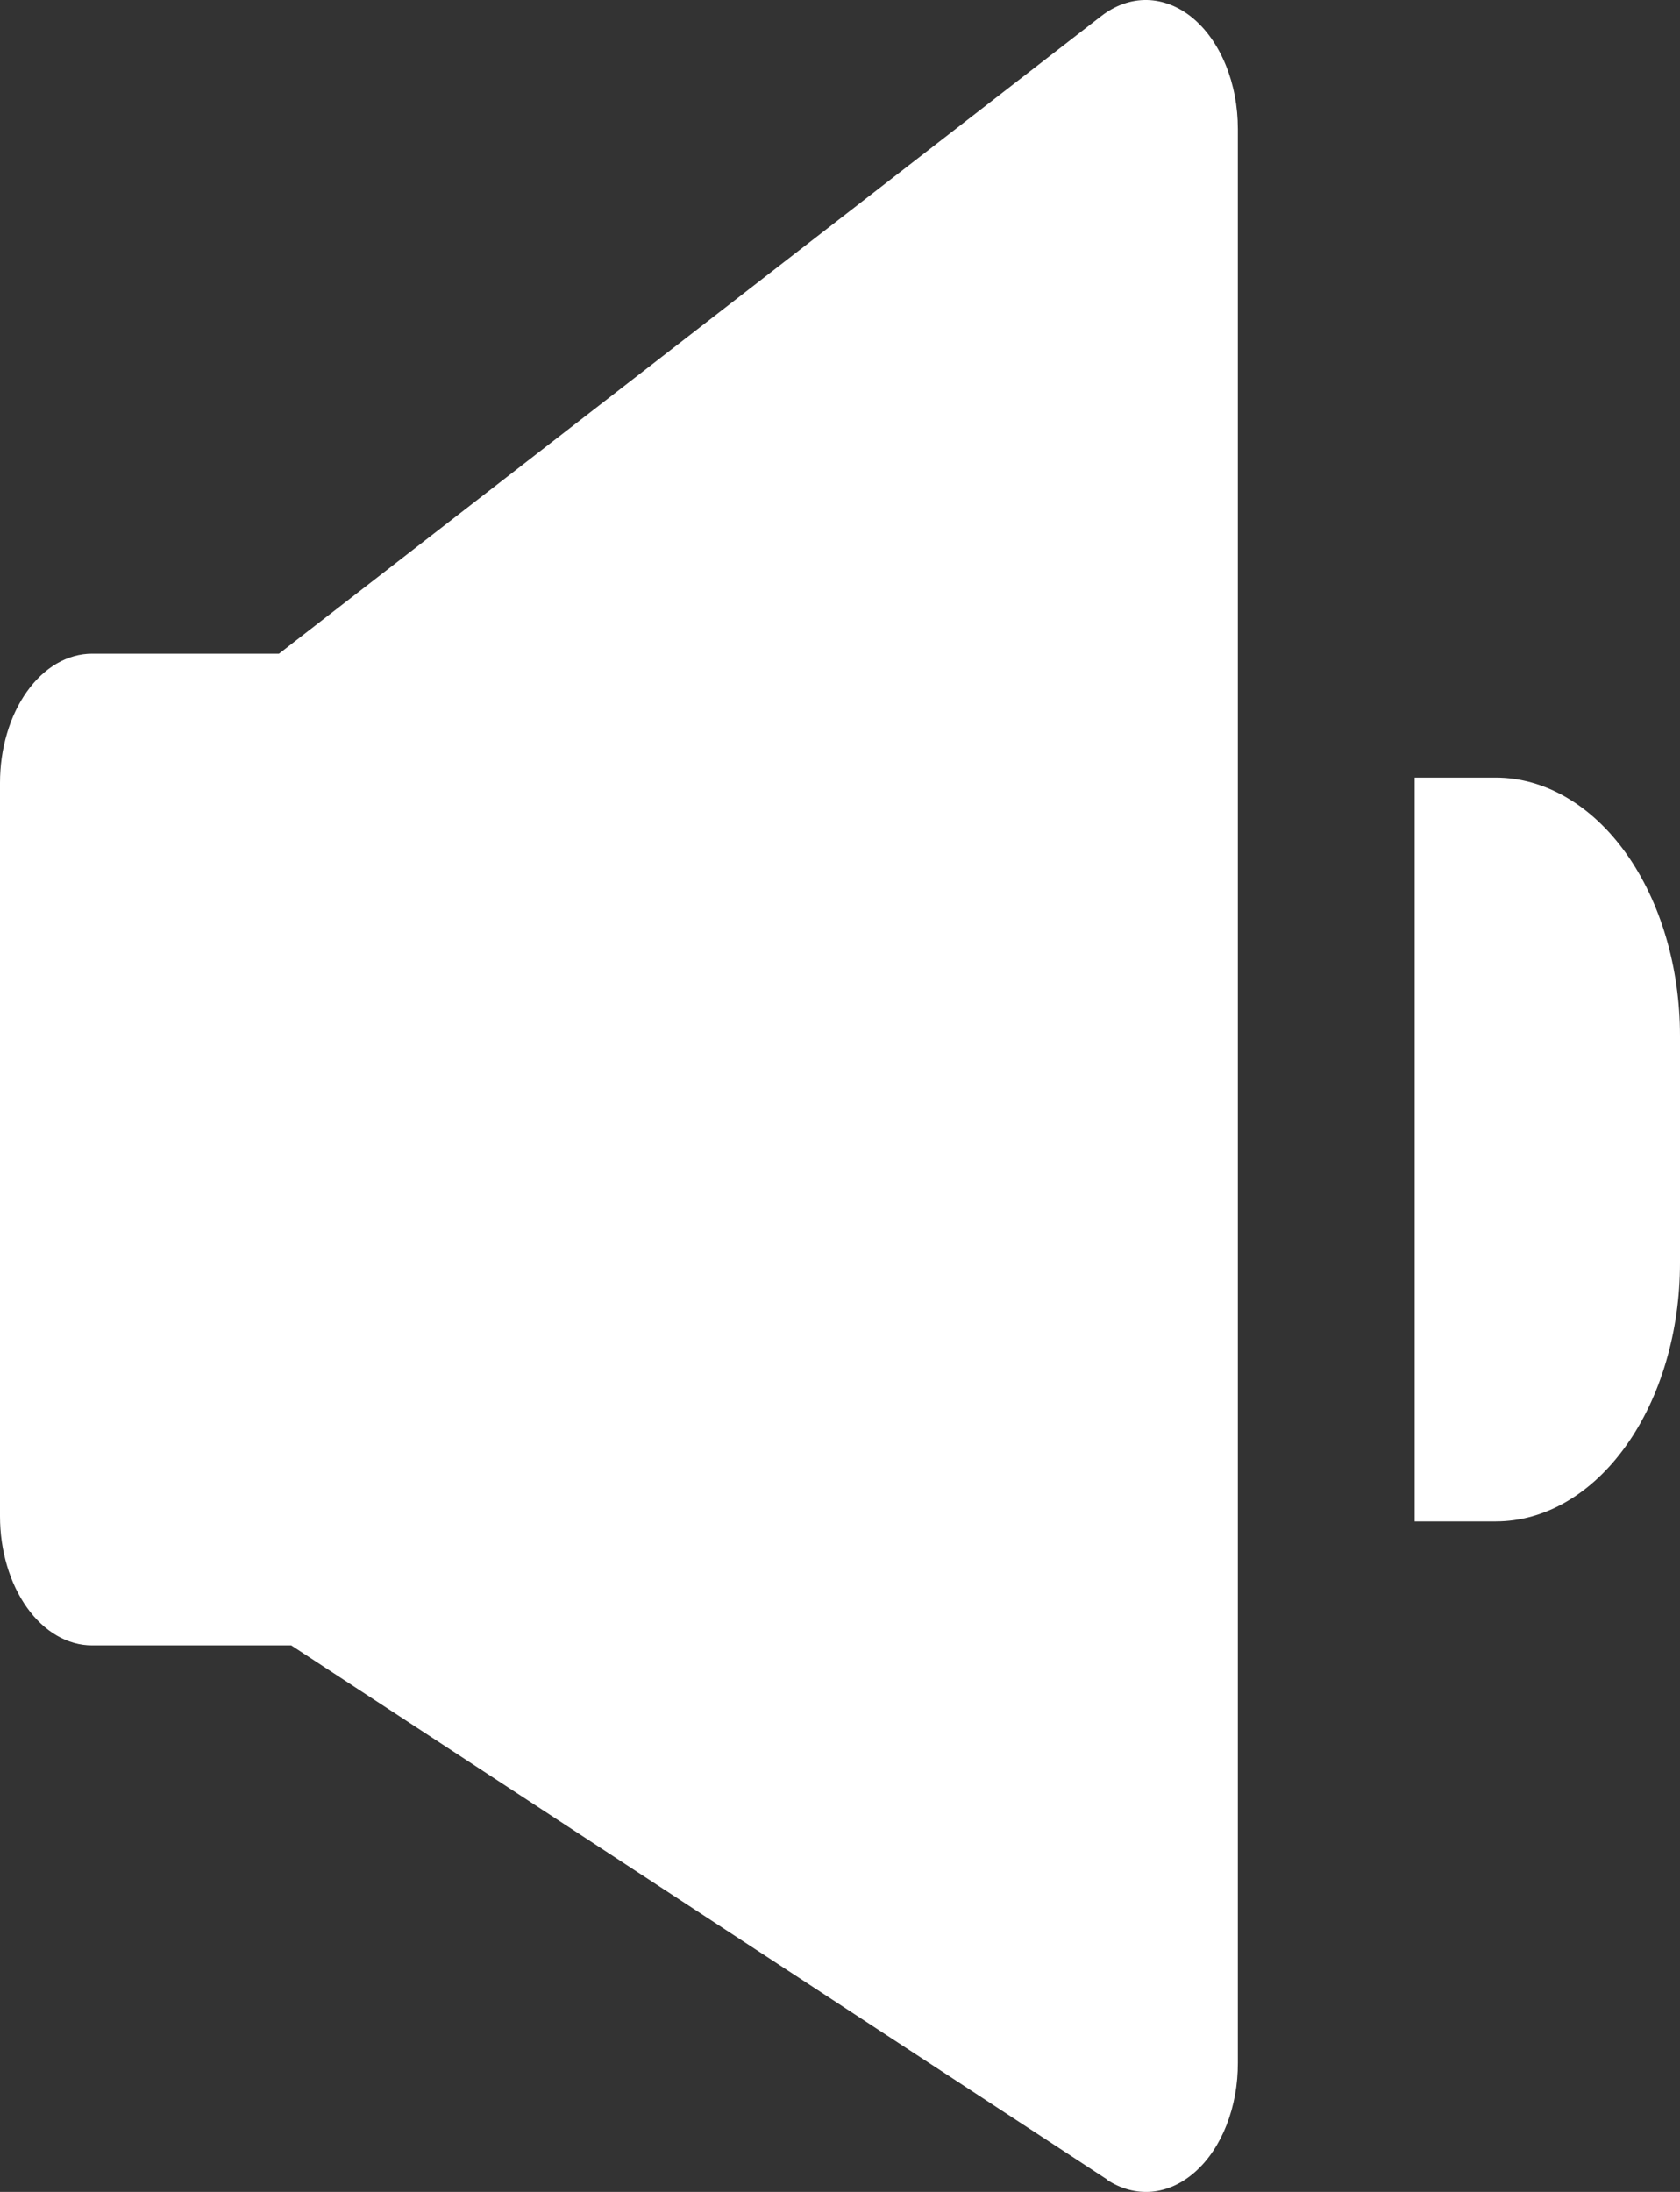 <svg width="23" height="30" viewBox="0 0 23 30" fill="none" xmlns="http://www.w3.org/2000/svg">
<rect x="0" y="0" width="23" height="30" fill="#333333" stroke="none"/>
<path d="M15.152 29.827L3.987 22.52H1.26C0.926 22.52 0.605 22.334 0.369 22.002C0.133 21.671 5.81478e-07 21.222 5.81478e-07 20.753V10.715C-0 10.483 0.032 10.253 0.096 10.038C0.159 9.824 0.252 9.629 0.369 9.465C0.486 9.301 0.625 9.17 0.778 9.081C0.931 8.993 1.095 8.947 1.26 8.947H3.819L15.077 0.22C15.269 0.071 15.485 -0.004 15.704 0C15.923 0.005 16.138 0.089 16.327 0.245C16.515 0.401 16.672 0.623 16.781 0.89C16.89 1.156 16.947 1.458 16.947 1.765V28.232C16.948 28.53 16.895 28.822 16.793 29.083C16.691 29.344 16.543 29.565 16.364 29.724C16.185 29.884 15.98 29.978 15.768 29.997C15.556 30.015 15.344 29.959 15.152 29.832V29.827ZM19.368 20.823V10.643H20.477C21.146 10.643 21.788 11.016 22.261 11.678C22.734 12.341 23 13.24 23 14.178V17.287C23 17.752 22.935 18.211 22.808 18.64C22.682 19.069 22.496 19.459 22.262 19.787C22.028 20.116 21.75 20.376 21.444 20.554C21.138 20.732 20.81 20.823 20.479 20.823H19.368Z" fill="white"/>
</svg>
